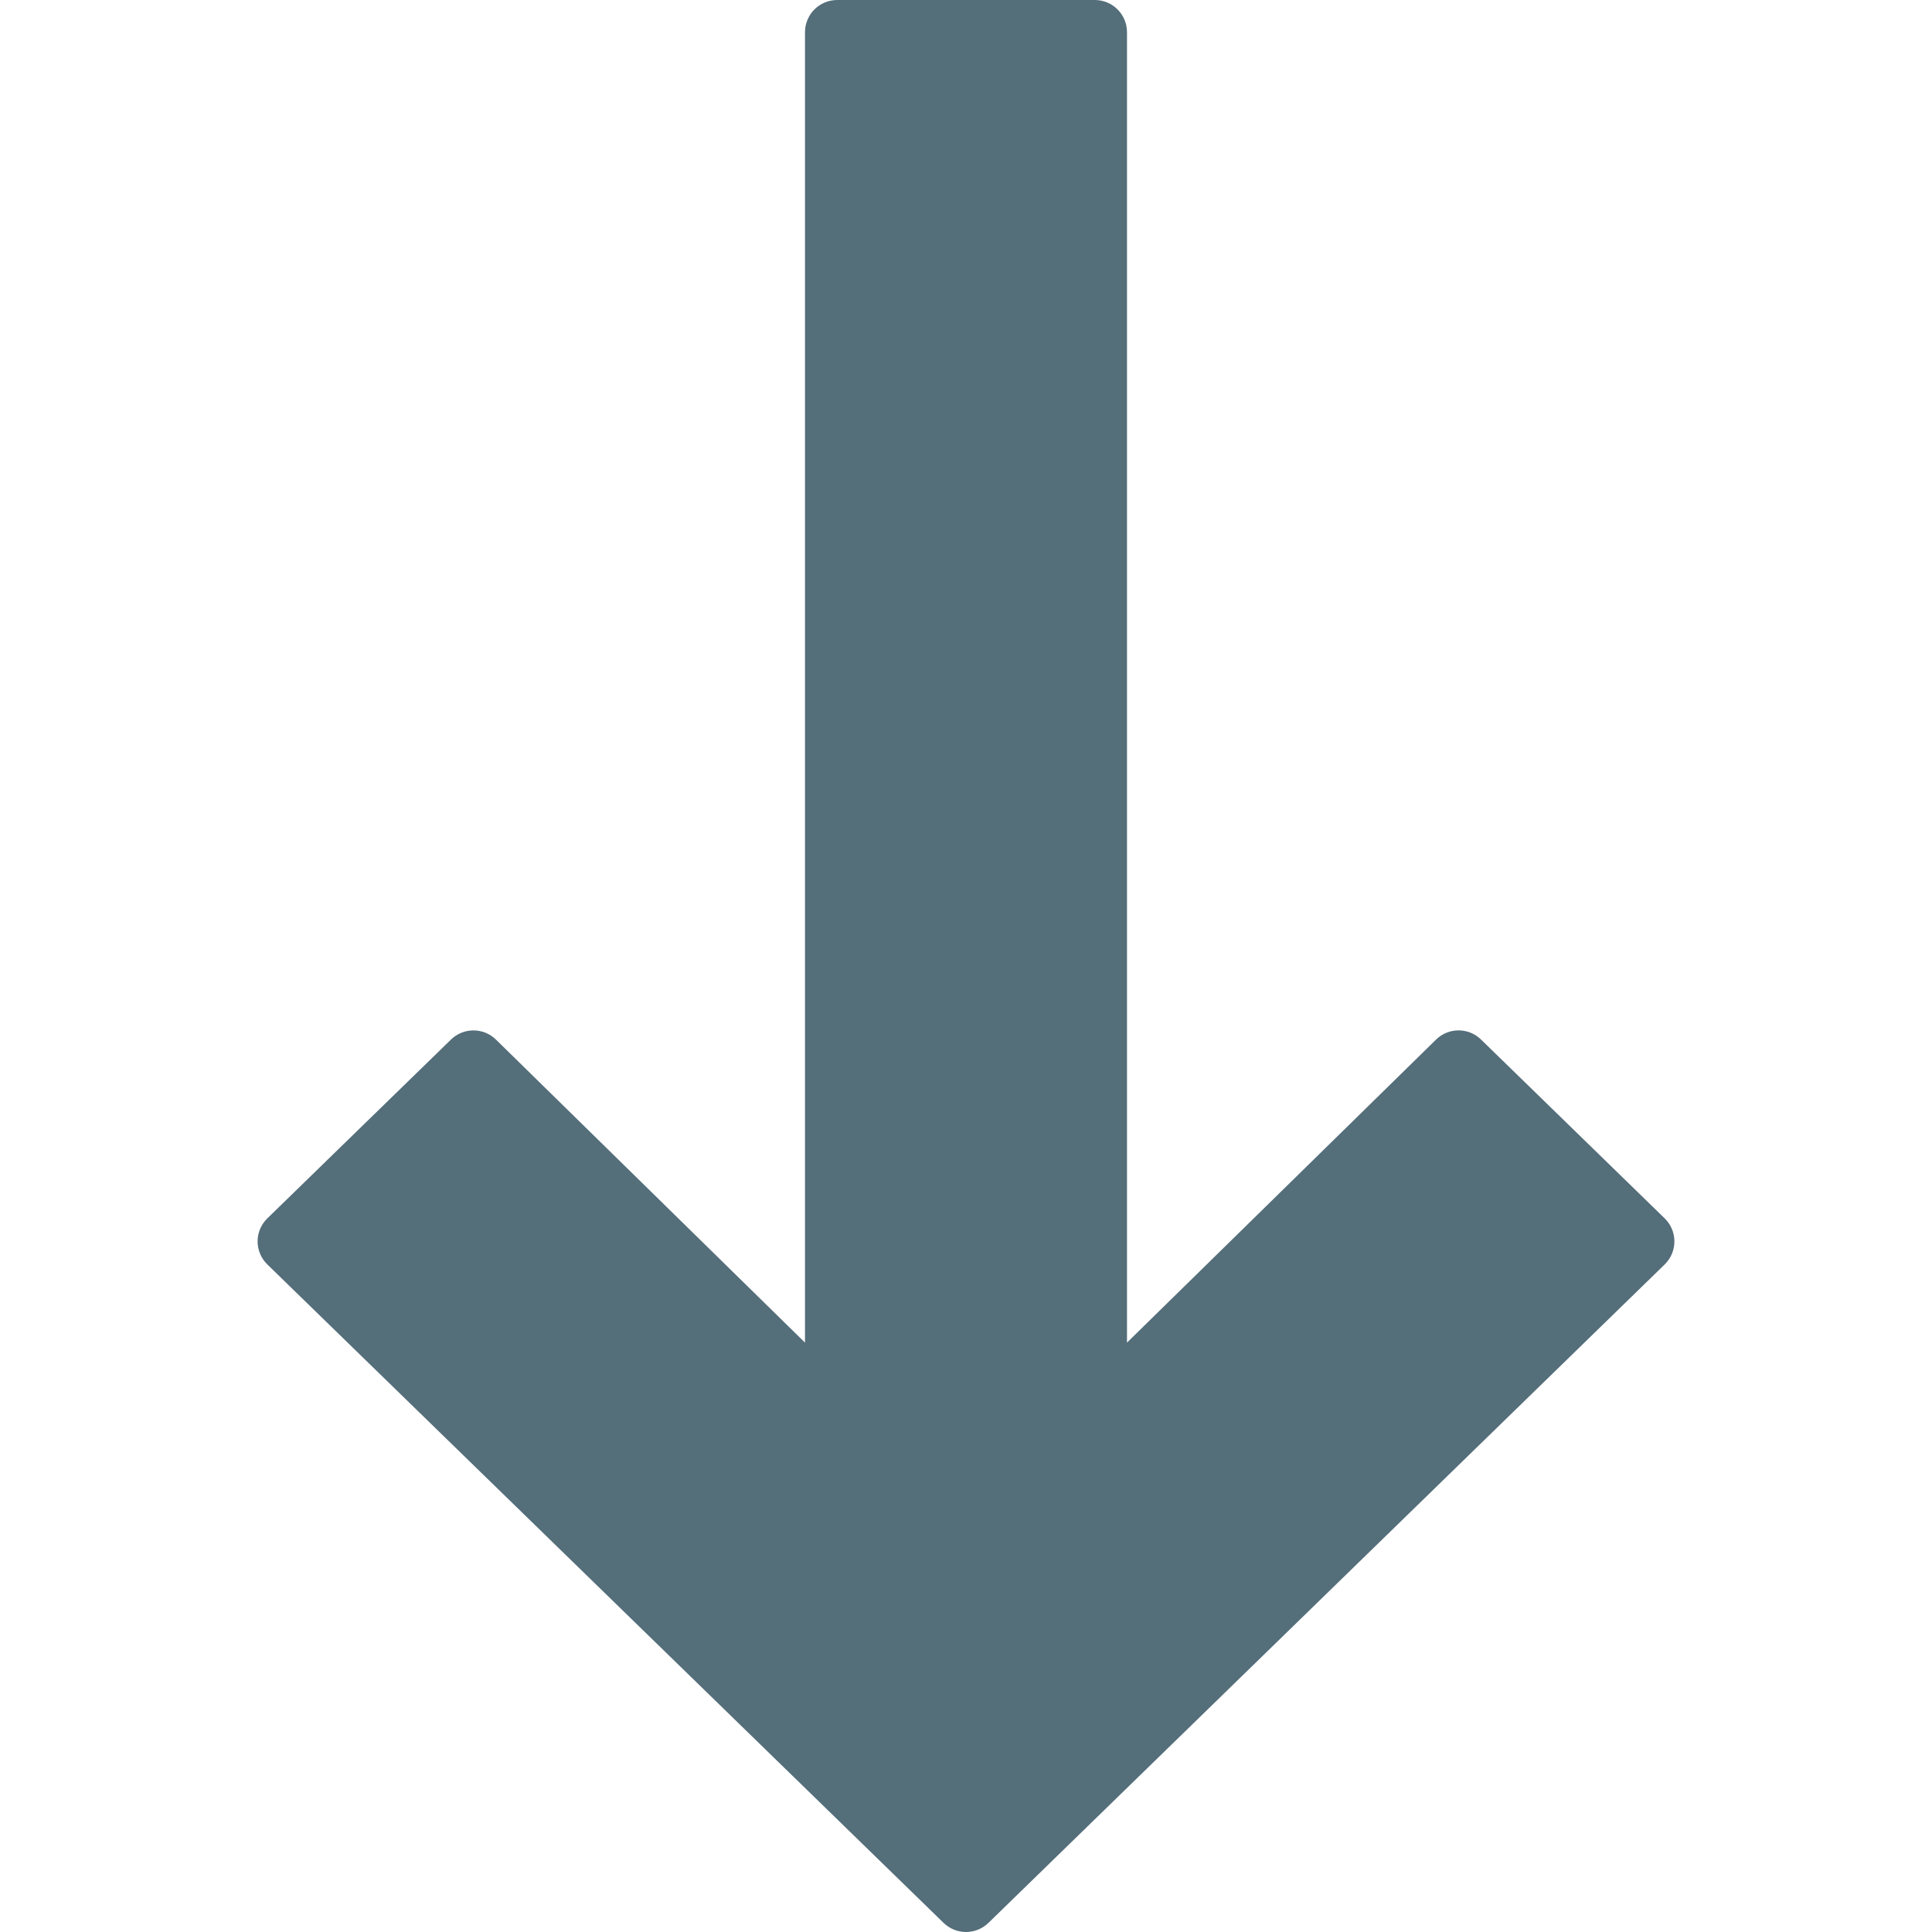 <?xml version="1.0"?>
<svg xmlns="http://www.w3.org/2000/svg" xmlns:xlink="http://www.w3.org/1999/xlink" xmlns:svgjs="http://svgjs.com/svgjs" version="1.1" width="512" height="512" x="0" y="0" viewBox="0 0 512 512" style="enable-background:new 0 0 512 512" xml:space="preserve" class=""><g>
<g xmlns="http://www.w3.org/2000/svg">
	<g>
		<path d="M441.156,322.876l-48.666-47.386c-3.319-3.243-8.619-3.234-11.93,0.017l-81.894,80.299V8.533    c0-4.71-3.823-8.533-8.533-8.533h-68.267c-4.71,0-8.533,3.823-8.533,8.533v347.273l-81.894-80.299    c-3.311-3.243-8.602-3.251-11.921-0.017l-48.666,47.386c-1.655,1.604-2.586,3.806-2.586,6.11c0,2.304,0.939,4.506,2.586,6.11    l179.2,174.481c1.655,1.613,3.806,2.423,5.948,2.423c2.15,0,4.292-0.811,5.956-2.423l179.2-174.481    c1.647-1.604,2.577-3.806,2.577-6.11C443.733,326.682,442.803,324.48,441.156,322.876z" fill="#546e7a" data-original="#000000" style="" class=""/>
	</g>
</g>
<g xmlns="http://www.w3.org/2000/svg">
</g>
<g xmlns="http://www.w3.org/2000/svg">
</g>
<g xmlns="http://www.w3.org/2000/svg">
</g>
<g xmlns="http://www.w3.org/2000/svg">
</g>
<g xmlns="http://www.w3.org/2000/svg">
</g>
<g xmlns="http://www.w3.org/2000/svg">
</g>
<g xmlns="http://www.w3.org/2000/svg">
</g>
<g xmlns="http://www.w3.org/2000/svg">
</g>
<g xmlns="http://www.w3.org/2000/svg">
</g>
<g xmlns="http://www.w3.org/2000/svg">
</g>
<g xmlns="http://www.w3.org/2000/svg">
</g>
<g xmlns="http://www.w3.org/2000/svg">
</g>
<g xmlns="http://www.w3.org/2000/svg">
</g>
<g xmlns="http://www.w3.org/2000/svg">
</g>
<g xmlns="http://www.w3.org/2000/svg">
</g>
</g></svg>
